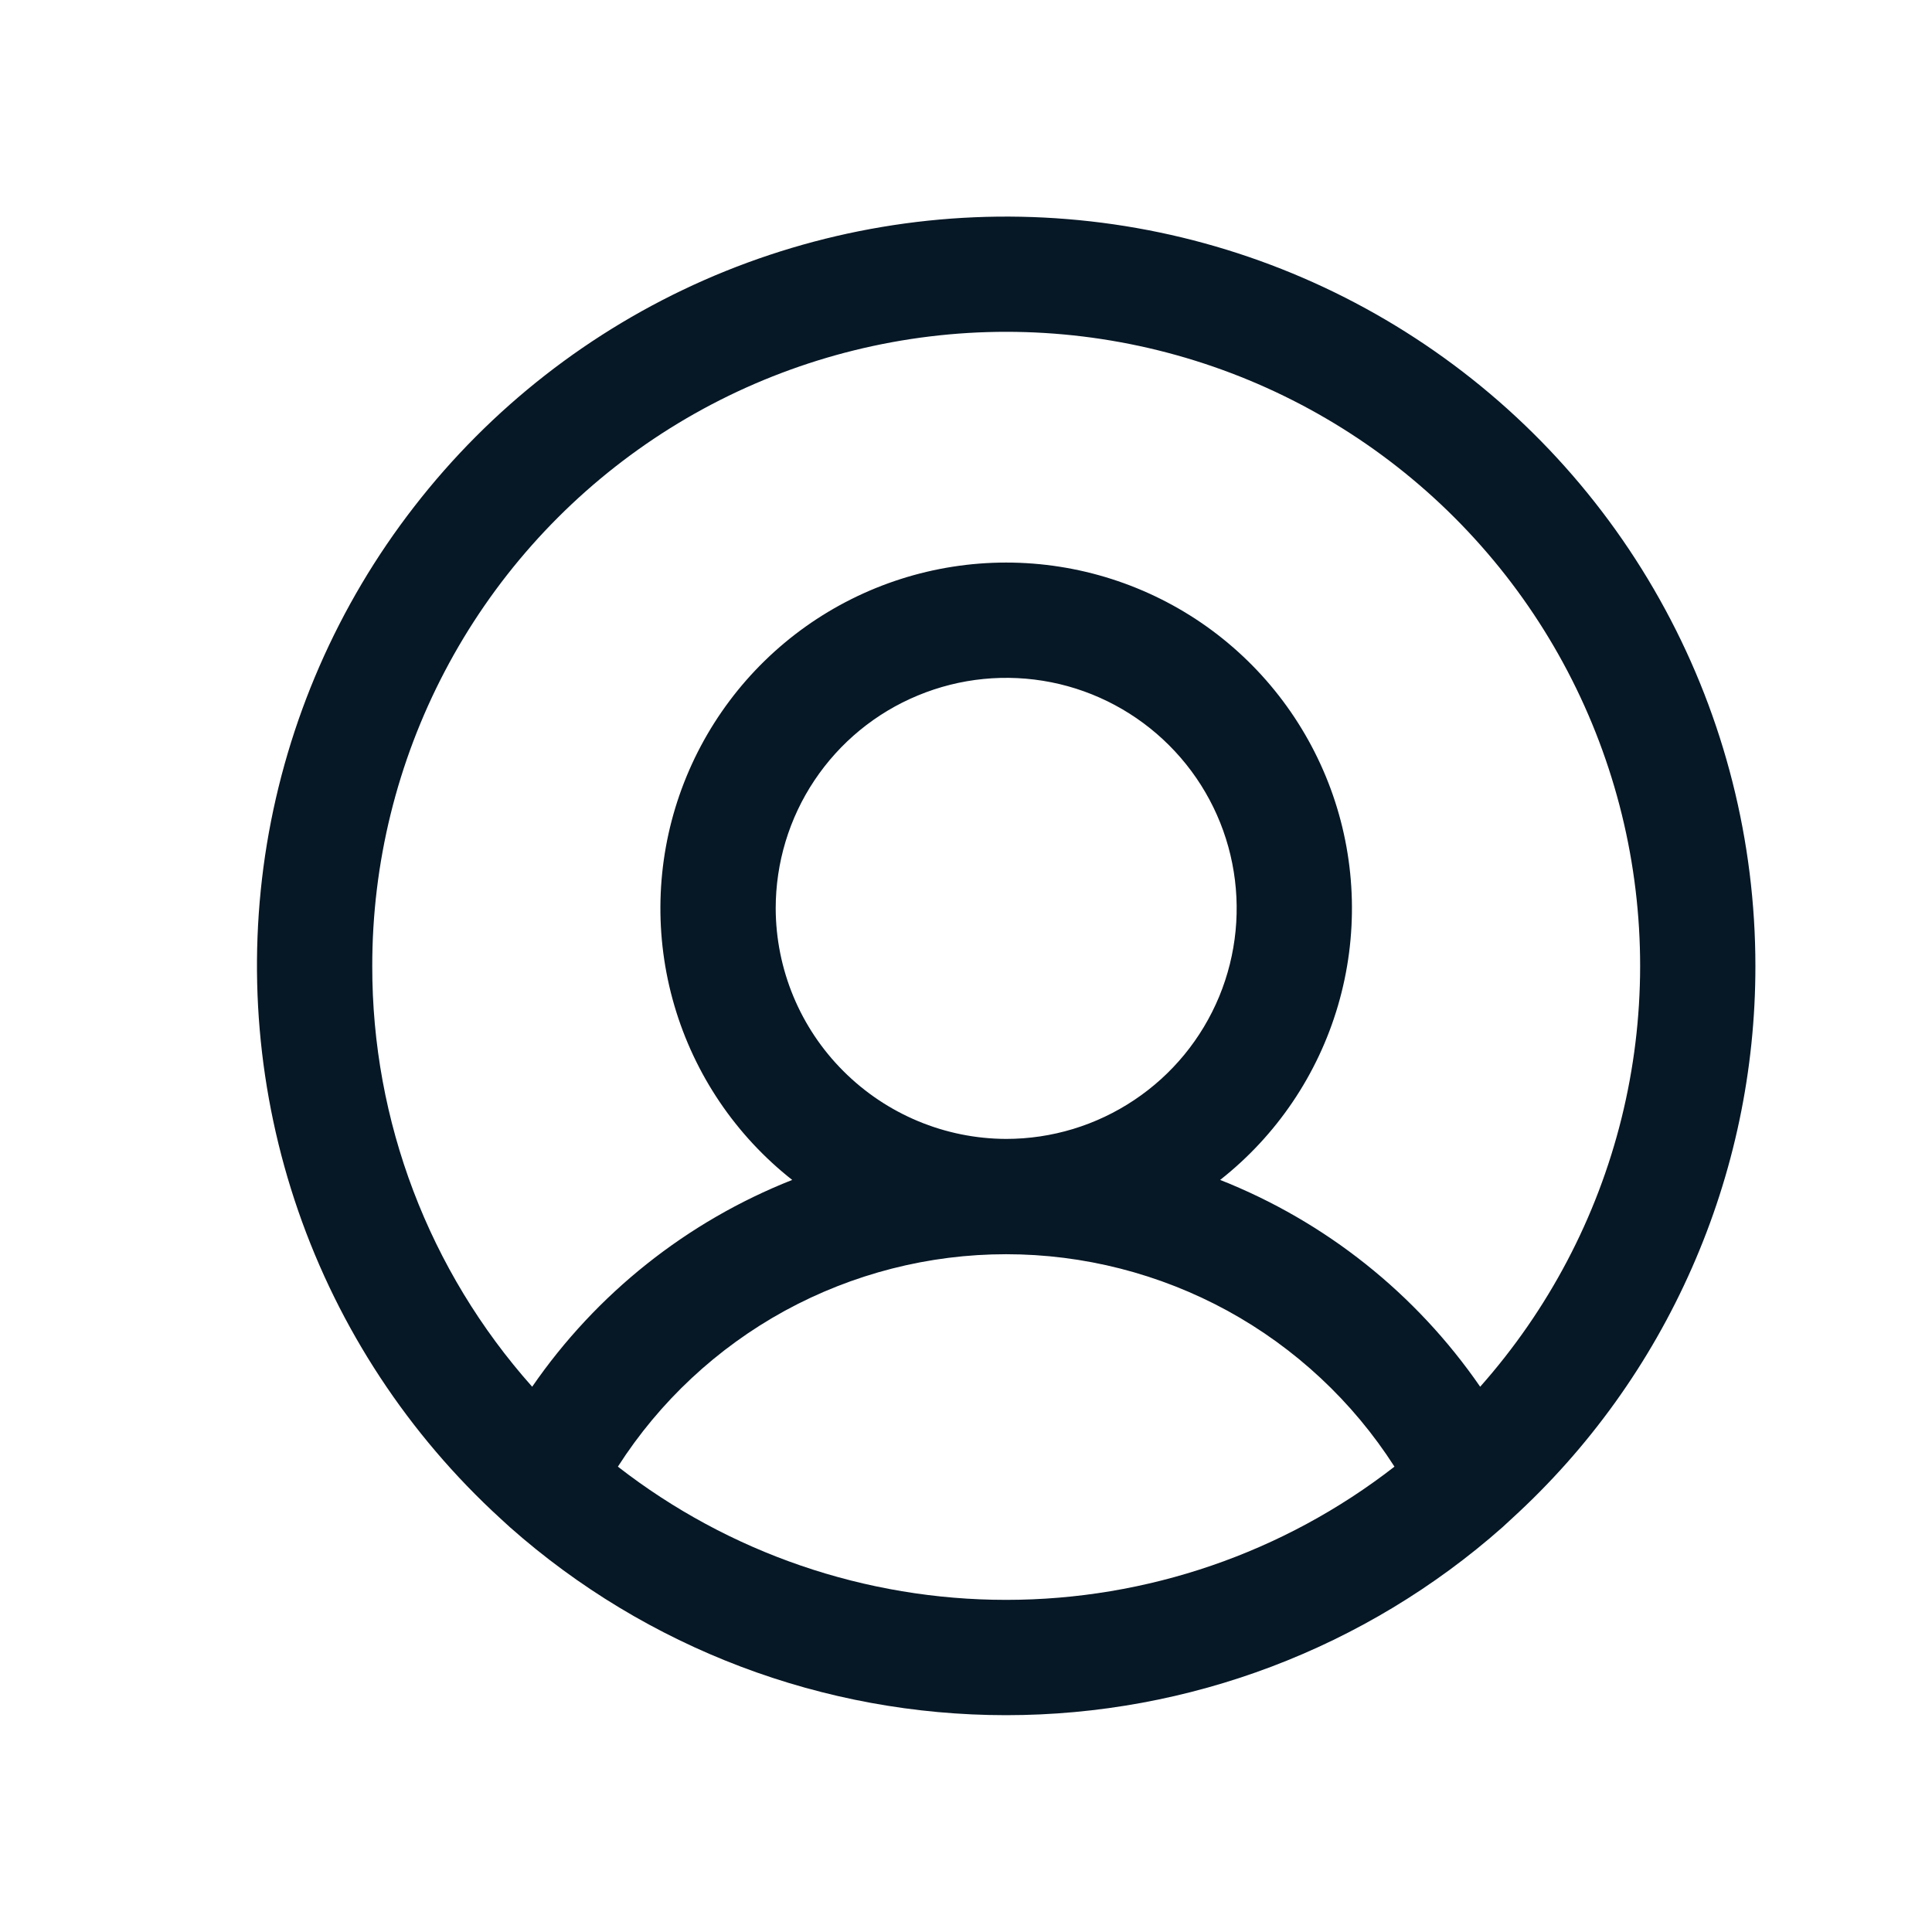 <svg width="22" height="22" viewBox="0 0 22 22" fill="none" xmlns="http://www.w3.org/2000/svg">
<path d="M19.989 11C19.989 9.581 19.636 8.184 18.96 6.936C18.285 5.688 17.308 4.628 16.12 3.853C14.931 3.077 13.568 2.61 12.154 2.495C10.739 2.379 9.319 2.618 8.02 3.189C6.721 3.761 5.585 4.648 4.716 5.77C3.846 6.891 3.27 8.212 3.039 9.612C2.809 11.012 2.932 12.448 3.396 13.789C3.86 15.13 4.652 16.334 5.699 17.292L5.806 17.39C7.365 18.77 9.375 19.531 11.457 19.531C13.54 19.531 15.55 18.77 17.11 17.39L17.216 17.292C18.091 16.494 18.789 15.522 19.266 14.438C19.744 13.355 19.99 12.184 19.989 11ZM4.239 11C4.238 9.831 4.522 8.679 5.065 7.644C5.608 6.608 6.395 5.721 7.357 5.056C8.319 4.392 9.428 3.972 10.589 3.831C11.75 3.69 12.927 3.834 14.02 4.249C15.113 4.664 16.089 5.338 16.864 6.214C17.639 7.089 18.189 8.14 18.468 9.275C18.747 10.411 18.746 11.597 18.465 12.732C18.184 13.867 17.631 14.916 16.855 15.791C16.123 14.729 15.093 13.91 13.894 13.436C14.537 12.93 15.006 12.236 15.236 11.45C15.466 10.665 15.446 9.827 15.178 9.054C14.91 8.281 14.408 7.61 13.741 7.135C13.074 6.661 12.276 6.406 11.457 6.406C10.639 6.406 9.841 6.661 9.174 7.135C8.507 7.61 8.005 8.281 7.737 9.054C7.469 9.827 7.449 10.665 7.679 11.45C7.909 12.236 8.378 12.93 9.021 13.436C7.822 13.91 6.792 14.729 6.06 15.791C4.885 14.472 4.236 12.767 4.239 11ZM8.833 10.344C8.833 9.825 8.986 9.317 9.275 8.885C9.563 8.454 9.973 8.117 10.453 7.919C10.933 7.72 11.46 7.668 11.97 7.769C12.479 7.87 12.947 8.121 13.314 8.488C13.681 8.855 13.931 9.322 14.032 9.832C14.133 10.341 14.081 10.869 13.883 11.348C13.684 11.828 13.348 12.238 12.916 12.526C12.484 12.815 11.977 12.969 11.457 12.969C10.762 12.967 10.096 12.689 9.604 12.197C9.112 11.706 8.835 11.039 8.833 10.344ZM7.036 16.701C7.511 15.959 8.165 15.349 8.937 14.926C9.71 14.504 10.577 14.282 11.457 14.282C12.338 14.282 13.205 14.504 13.978 14.926C14.75 15.349 15.404 15.959 15.879 16.701C14.615 17.684 13.059 18.218 11.457 18.218C9.856 18.218 8.3 17.684 7.036 16.701Z" fill="#061725"/>
</svg>
